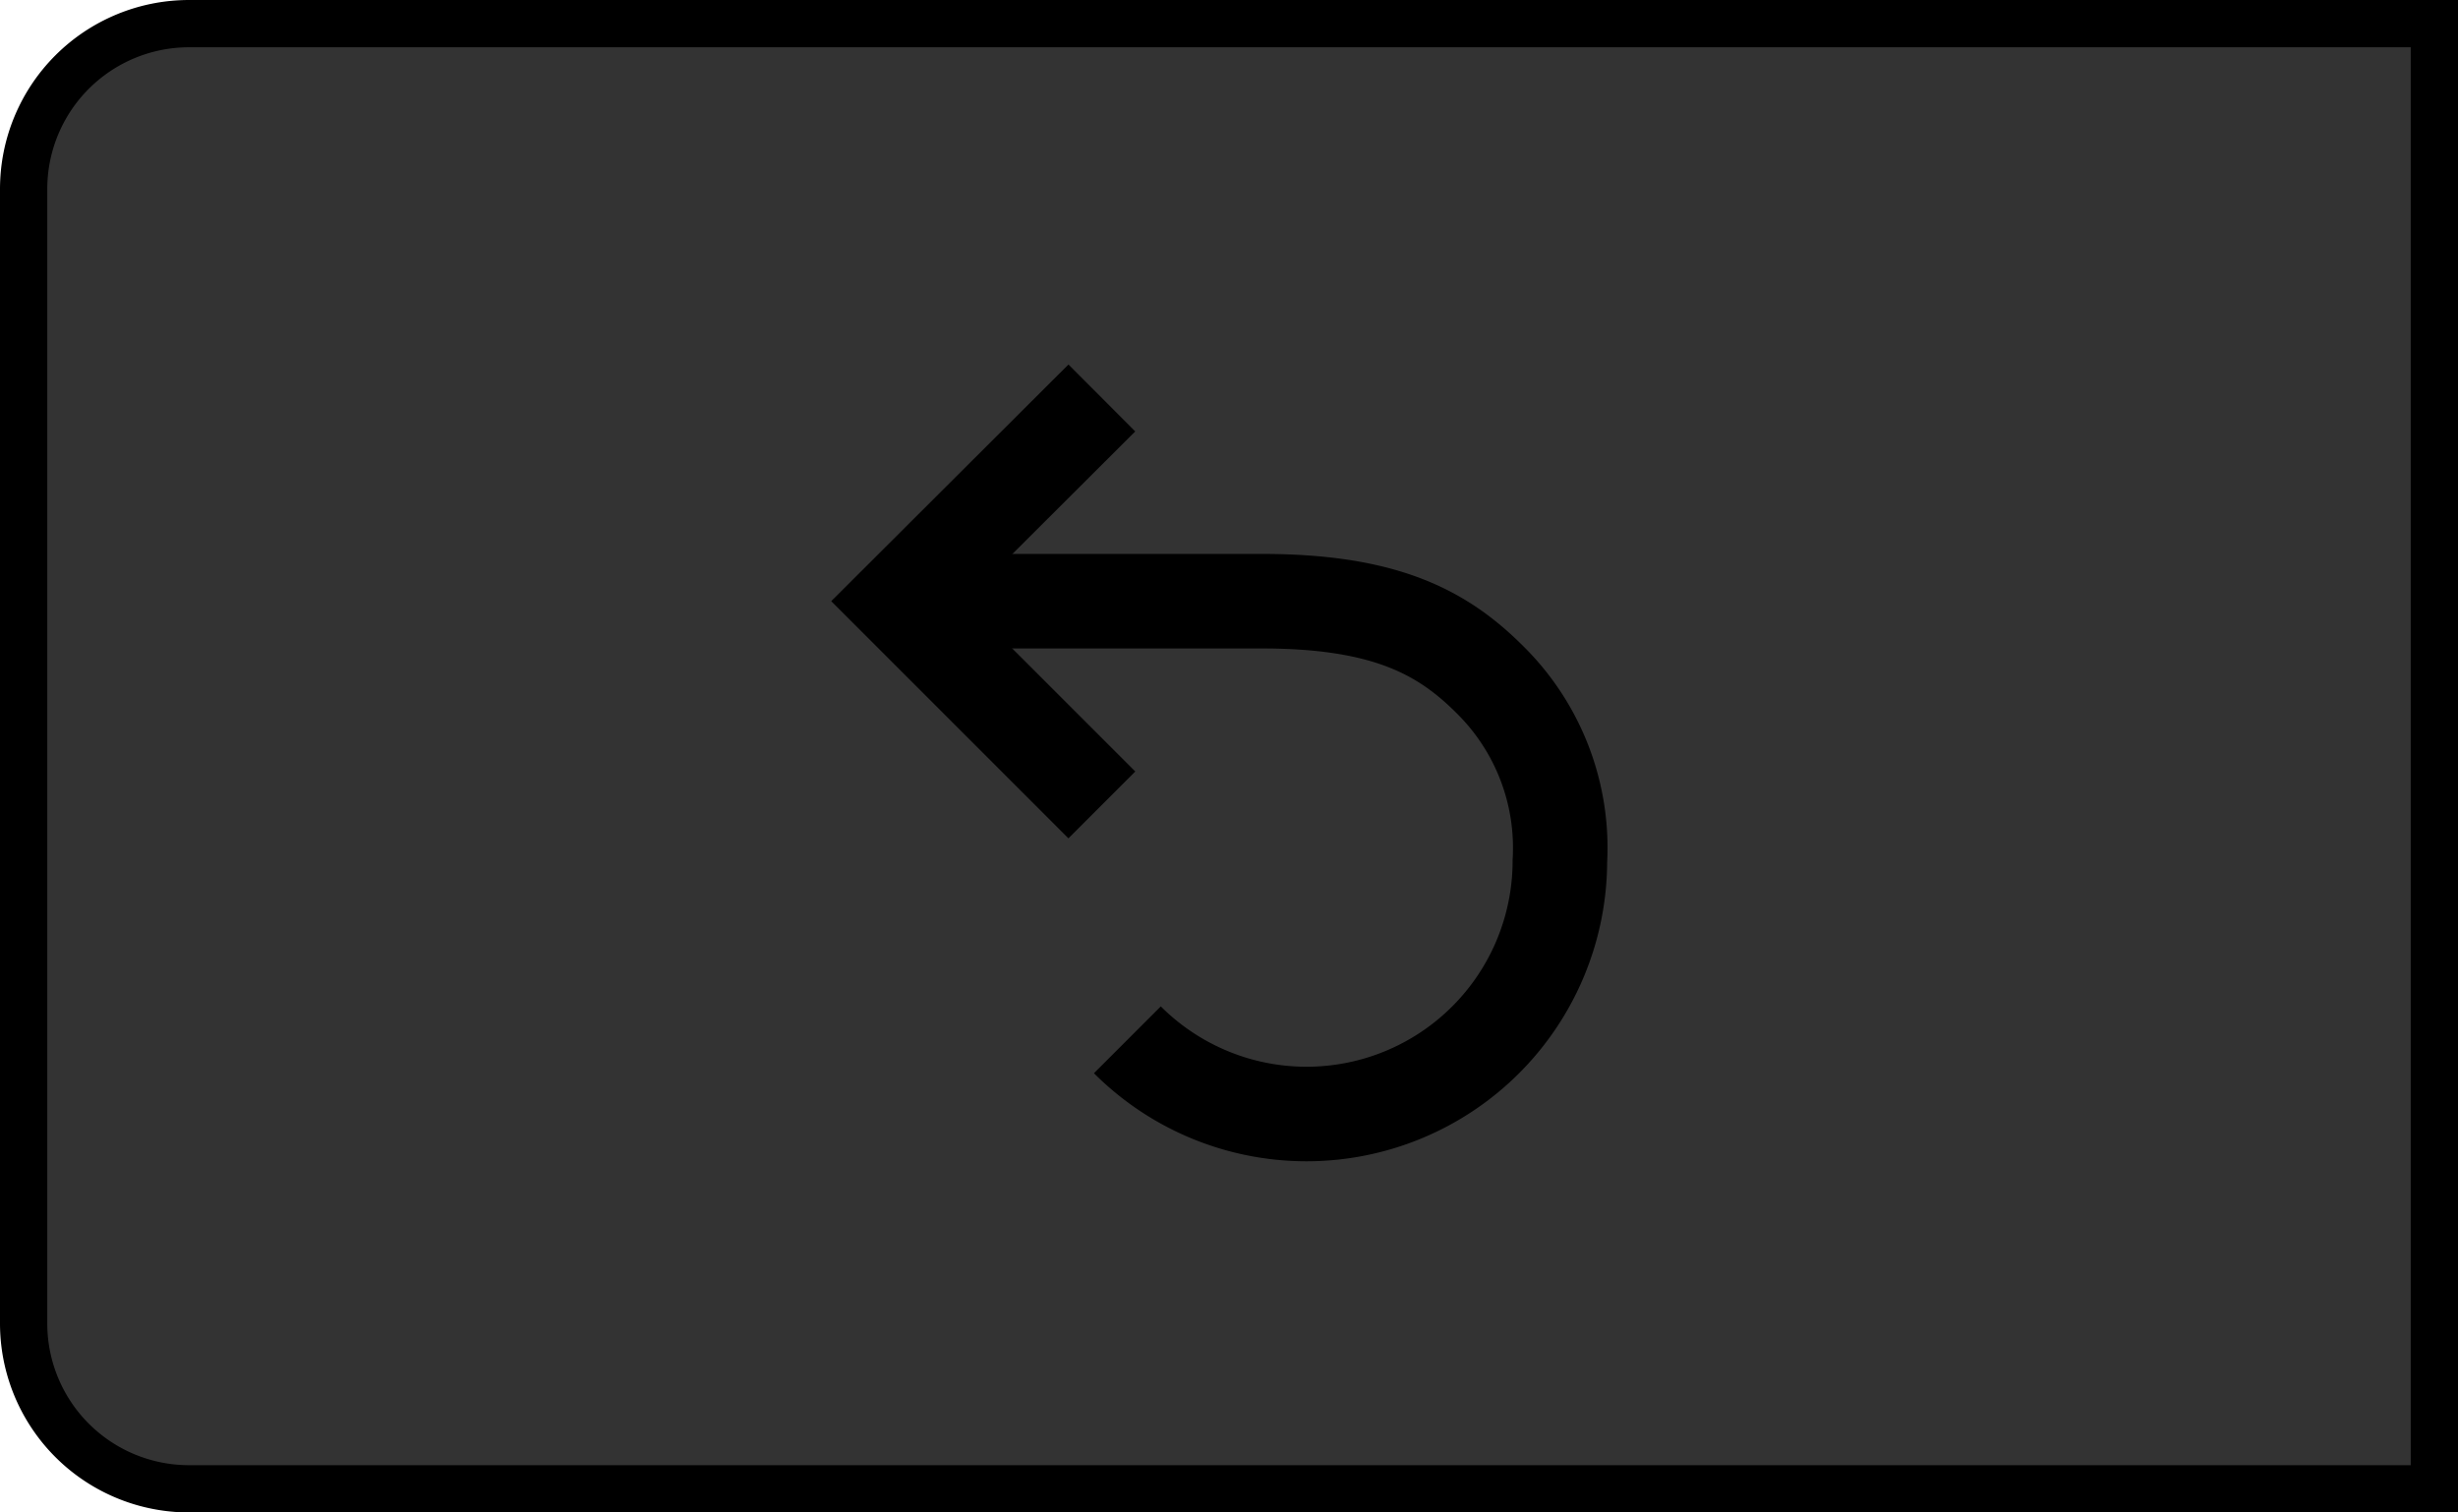 <svg xmlns="http://www.w3.org/2000/svg" viewBox="0 0 52 32"><defs><style>.a{fill:#333;}.b{fill:none;stroke:#000;stroke-miterlimit:10;stroke-width:2px;}</style></defs><title>BB_Buttons_1.8</title><path class="a" d="M4,31.5A3.5,3.5,0,0,1,.5,28V4A3.5,3.5,0,0,1,4,.5H51.5v31H4Z"/><path d="M51,1V31H4a3,3,0,0,1-3-3V4A3,3,0,0,1,4,1H51m1-1H4A4,4,0,0,0,0,4V28a4,4,0,0,0,4,4H52V0h0Z"/><path class="b" d="M23.85,22A5.36,5.36,0,0,0,33,18.22a5,5,0,0,0-1.48-3.84c-1-1-2.22-1.67-4.88-1.66H19"/><polyline class="b" points="23.31 8.42 19 12.72 23.31 17.03"/></svg>